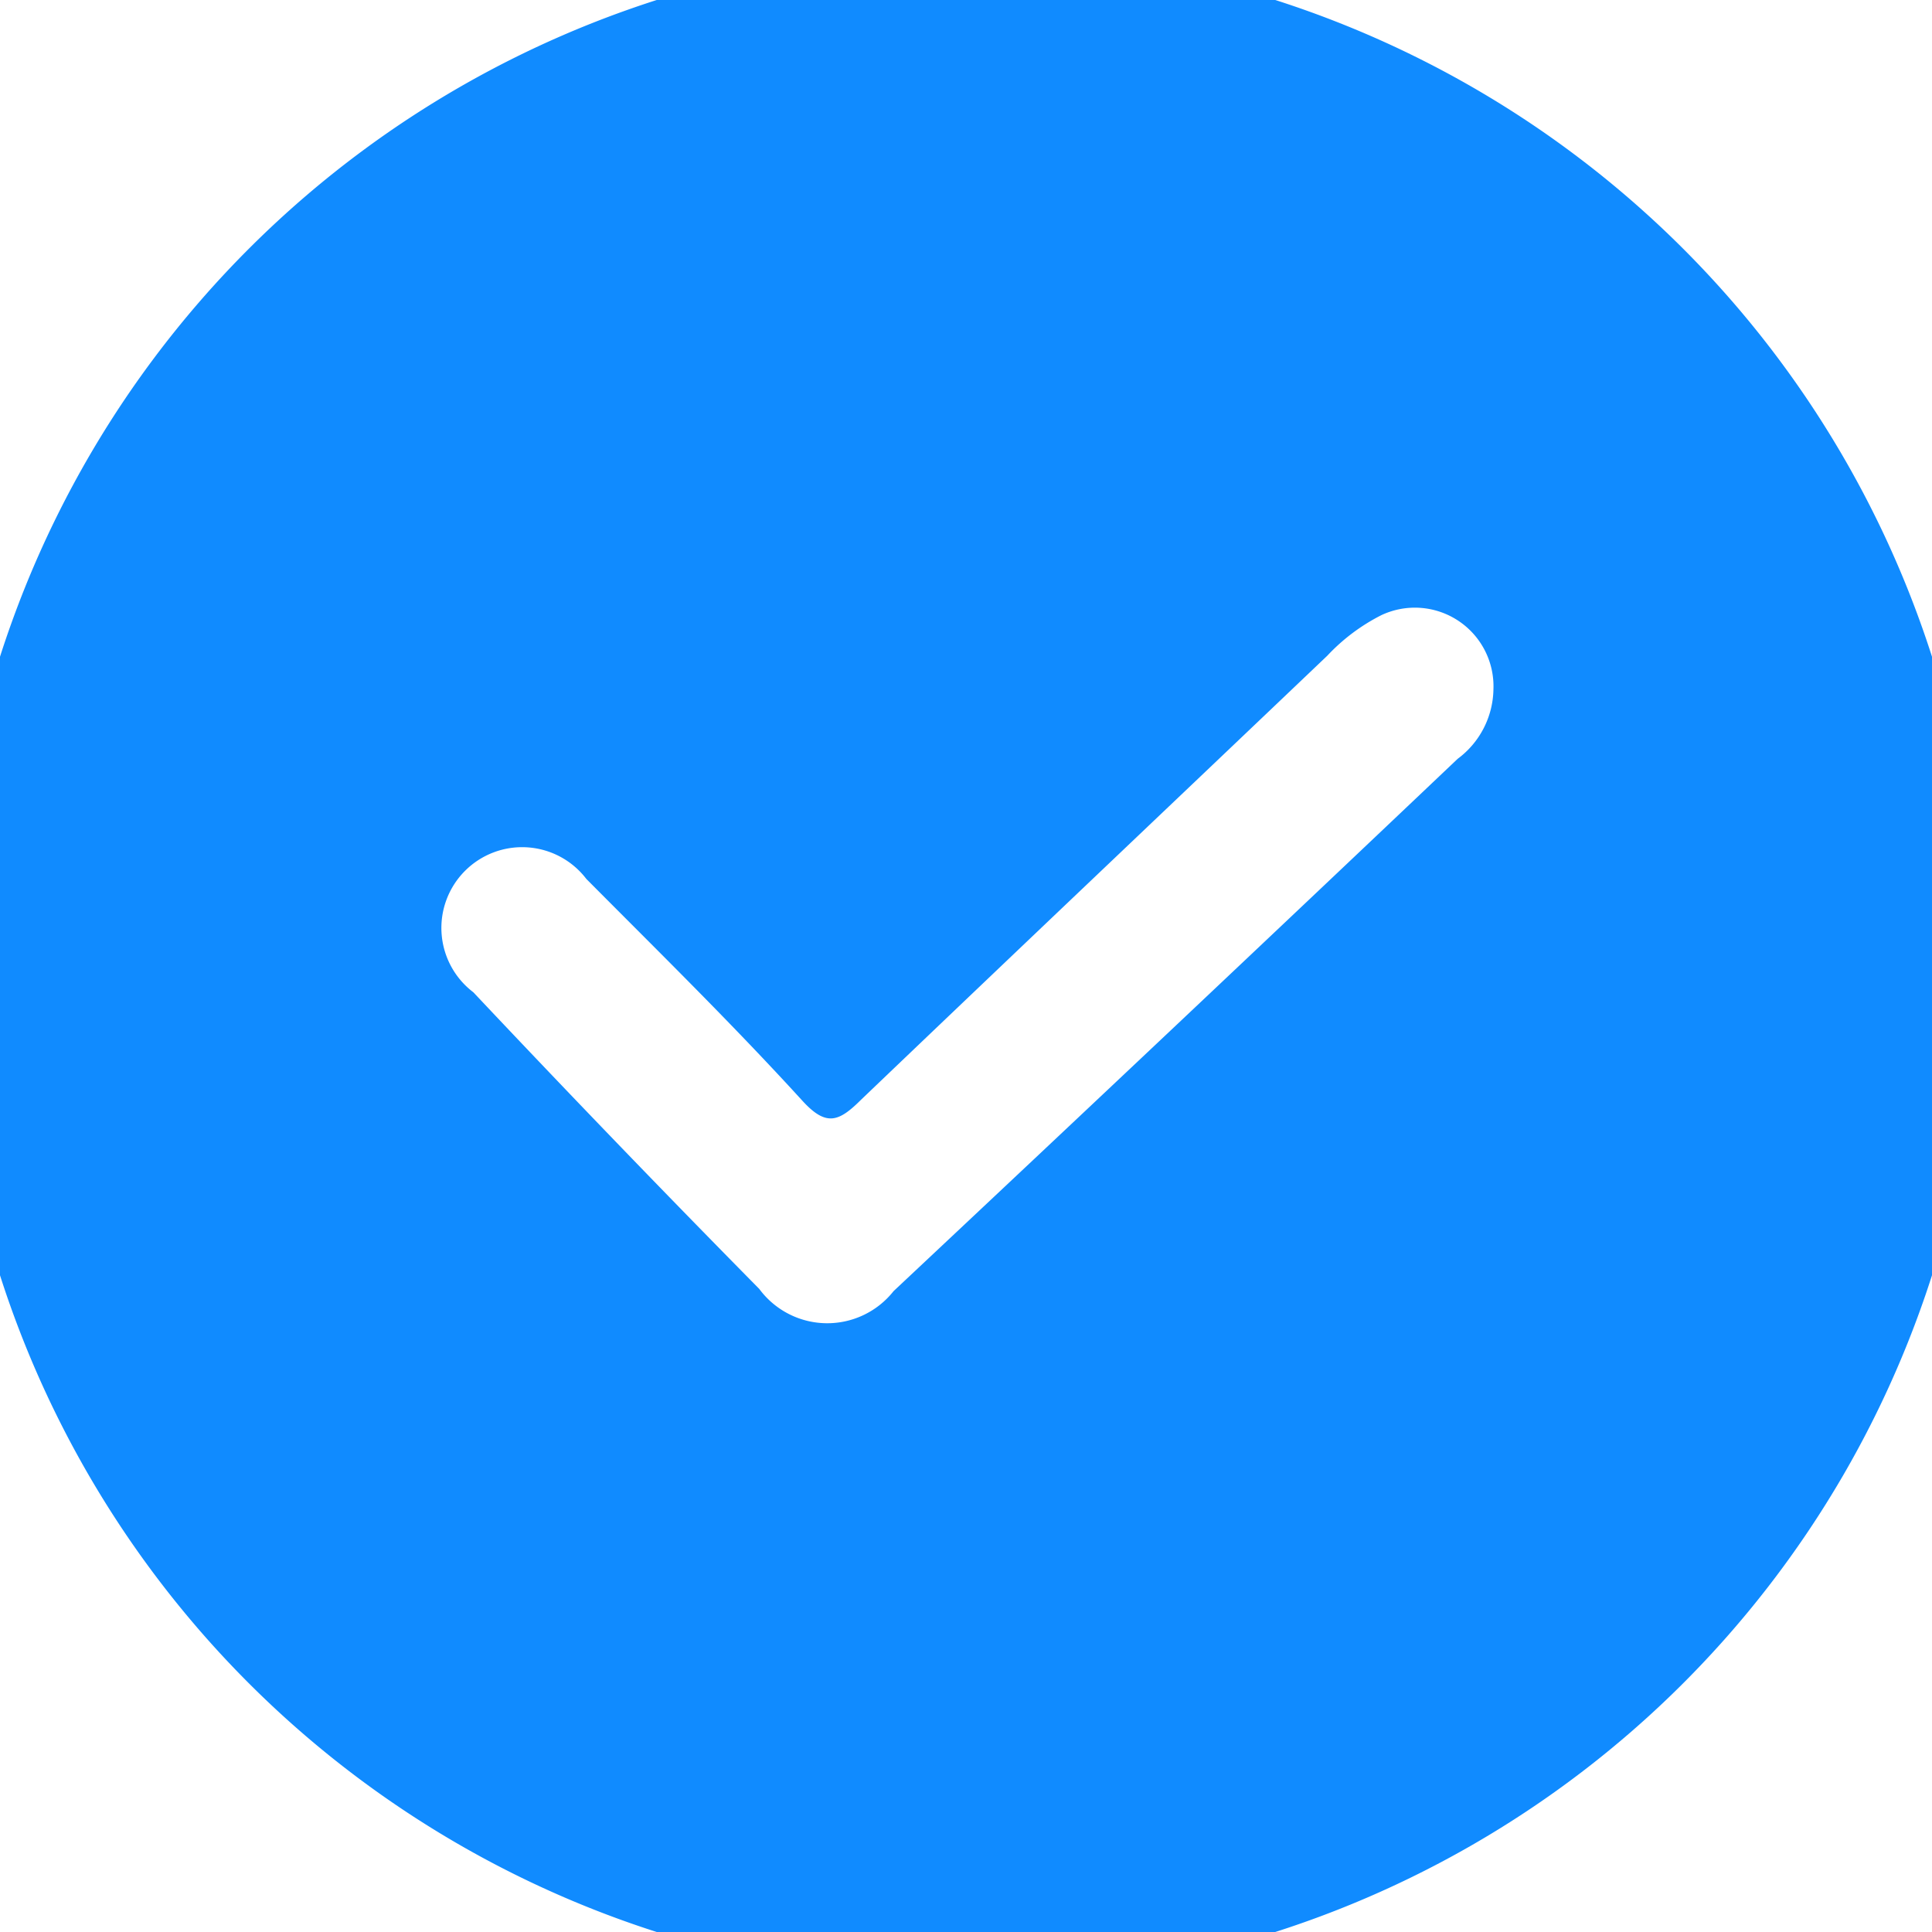 <svg xmlns="http://www.w3.org/2000/svg" width="20" height="20" viewBox="0 0 20 20">
  <defs>
    <style>
      .cls-1 {
        fill: #108bff;
        fill-rule: evenodd;
      }
    </style>
  </defs>
  <path id="approved" class="cls-1" d="M1138.47,475A10.5,10.5,0,1,1,1149,464.535,10.5,10.5,0,0,1,1138.47,475Zm5.12-12.645q-2.91,2.762-5.84,5.511a0.875,0.875,0,0,1-1.39-.023q-1.5-1.521-2.96-3.071a0.836,0.836,0,1,1,1.17-1.173c0.75,0.755,1.51,1.5,2.23,2.289,0.25,0.277.38,0.228,0.61,0,1.61-1.54,3.22-3.066,4.83-4.6a2.007,2.007,0,0,1,.56-0.42,0.814,0.814,0,0,1,1.16.767A0.913,0.913,0,0,1,1143.59,462.355Z" transform="translate(-1128.5 -454.5)"/>
</svg>
